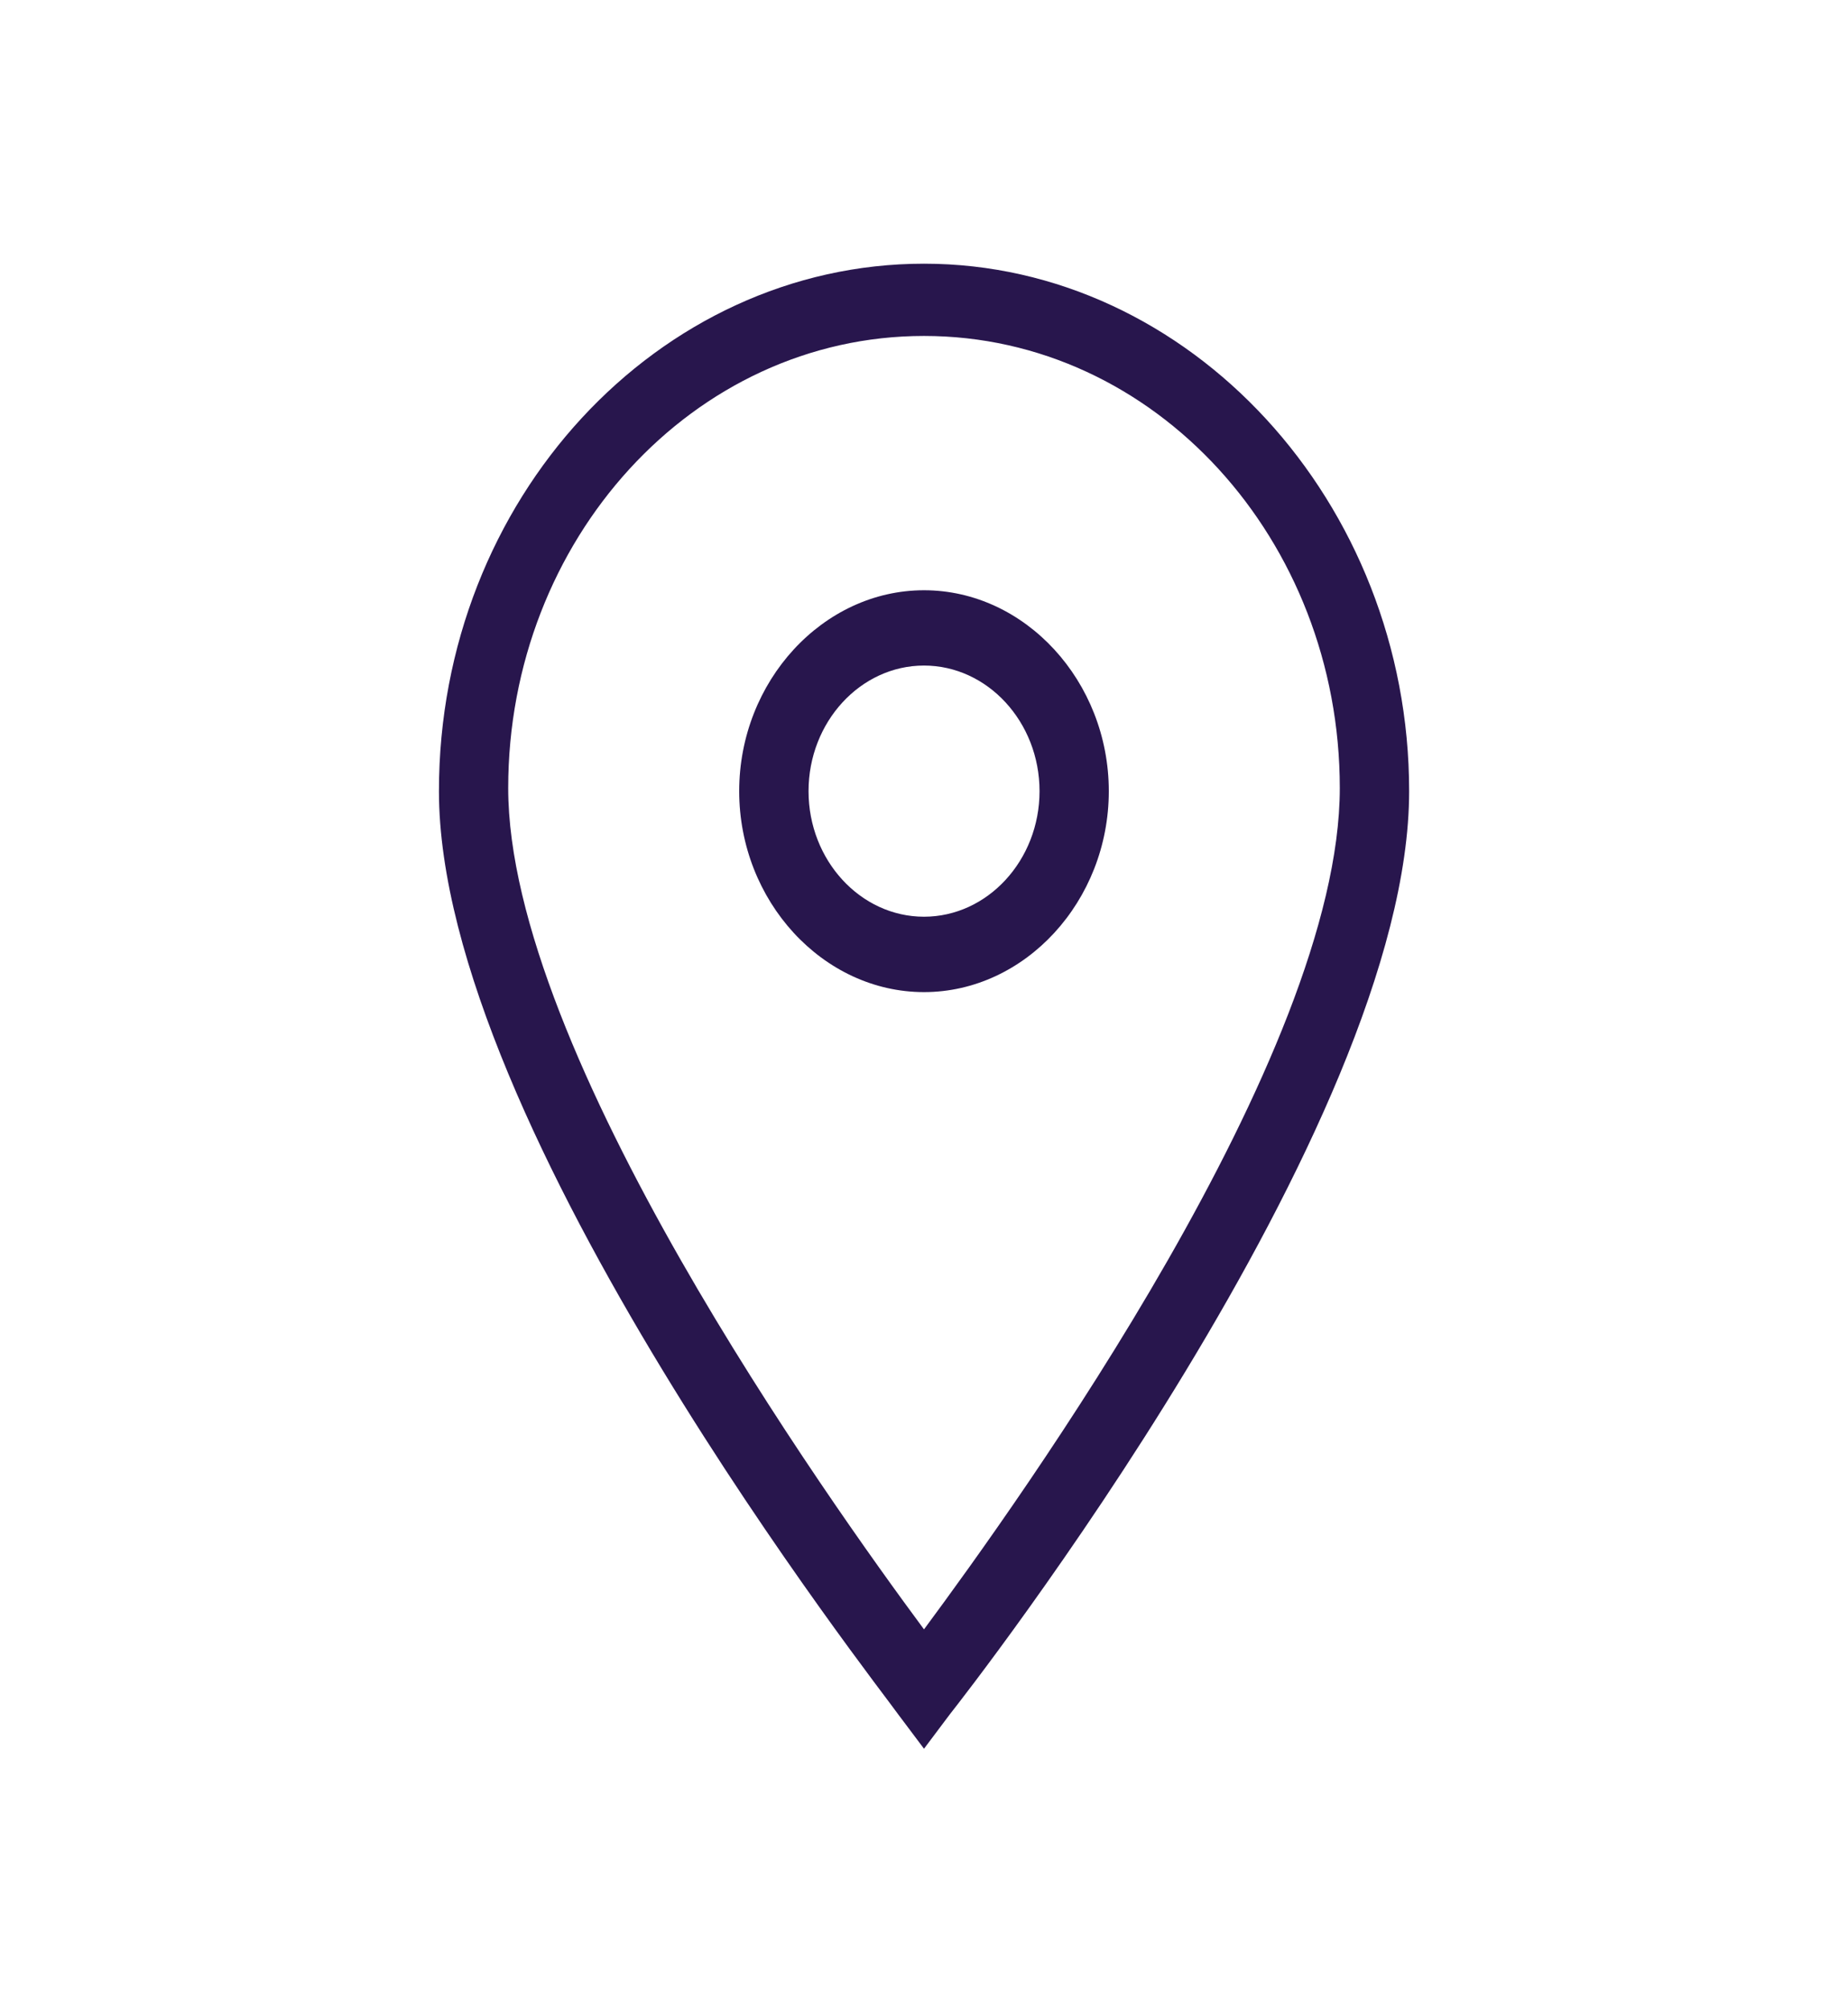 <svg width="23" height="25" viewBox="0 0 23 25" fill="none" xmlns="http://www.w3.org/2000/svg">
<path d="M11.5 21.758L11.177 21.328C10.961 21.016 5.463 14.023 5.463 9.844C5.463 6.211 8.194 3.281 11.5 3.281C14.806 3.281 17.538 6.25 17.538 9.844C17.538 14.023 12.039 21.055 11.823 21.328L11.5 21.758ZM11.5 4.18C8.625 4.18 6.325 6.719 6.325 9.805C6.325 13.086 10.314 18.672 11.5 20.273C12.686 18.672 16.675 13.125 16.675 9.805C16.675 6.719 14.375 4.18 11.5 4.18Z" fill="#28164D"/>
<path d="M11.5 12.344C10.242 12.344 9.2 11.211 9.2 9.844C9.2 8.477 10.242 7.344 11.5 7.344C12.758 7.344 13.8 8.477 13.8 9.844C13.8 11.211 12.758 12.344 11.5 12.344ZM11.5 8.281C10.709 8.281 10.063 8.984 10.063 9.844C10.063 10.703 10.709 11.406 11.5 11.406C12.291 11.406 12.938 10.703 12.938 9.844C12.938 8.984 12.291 8.281 11.5 8.281Z" fill="#28164D"/>
</svg>
